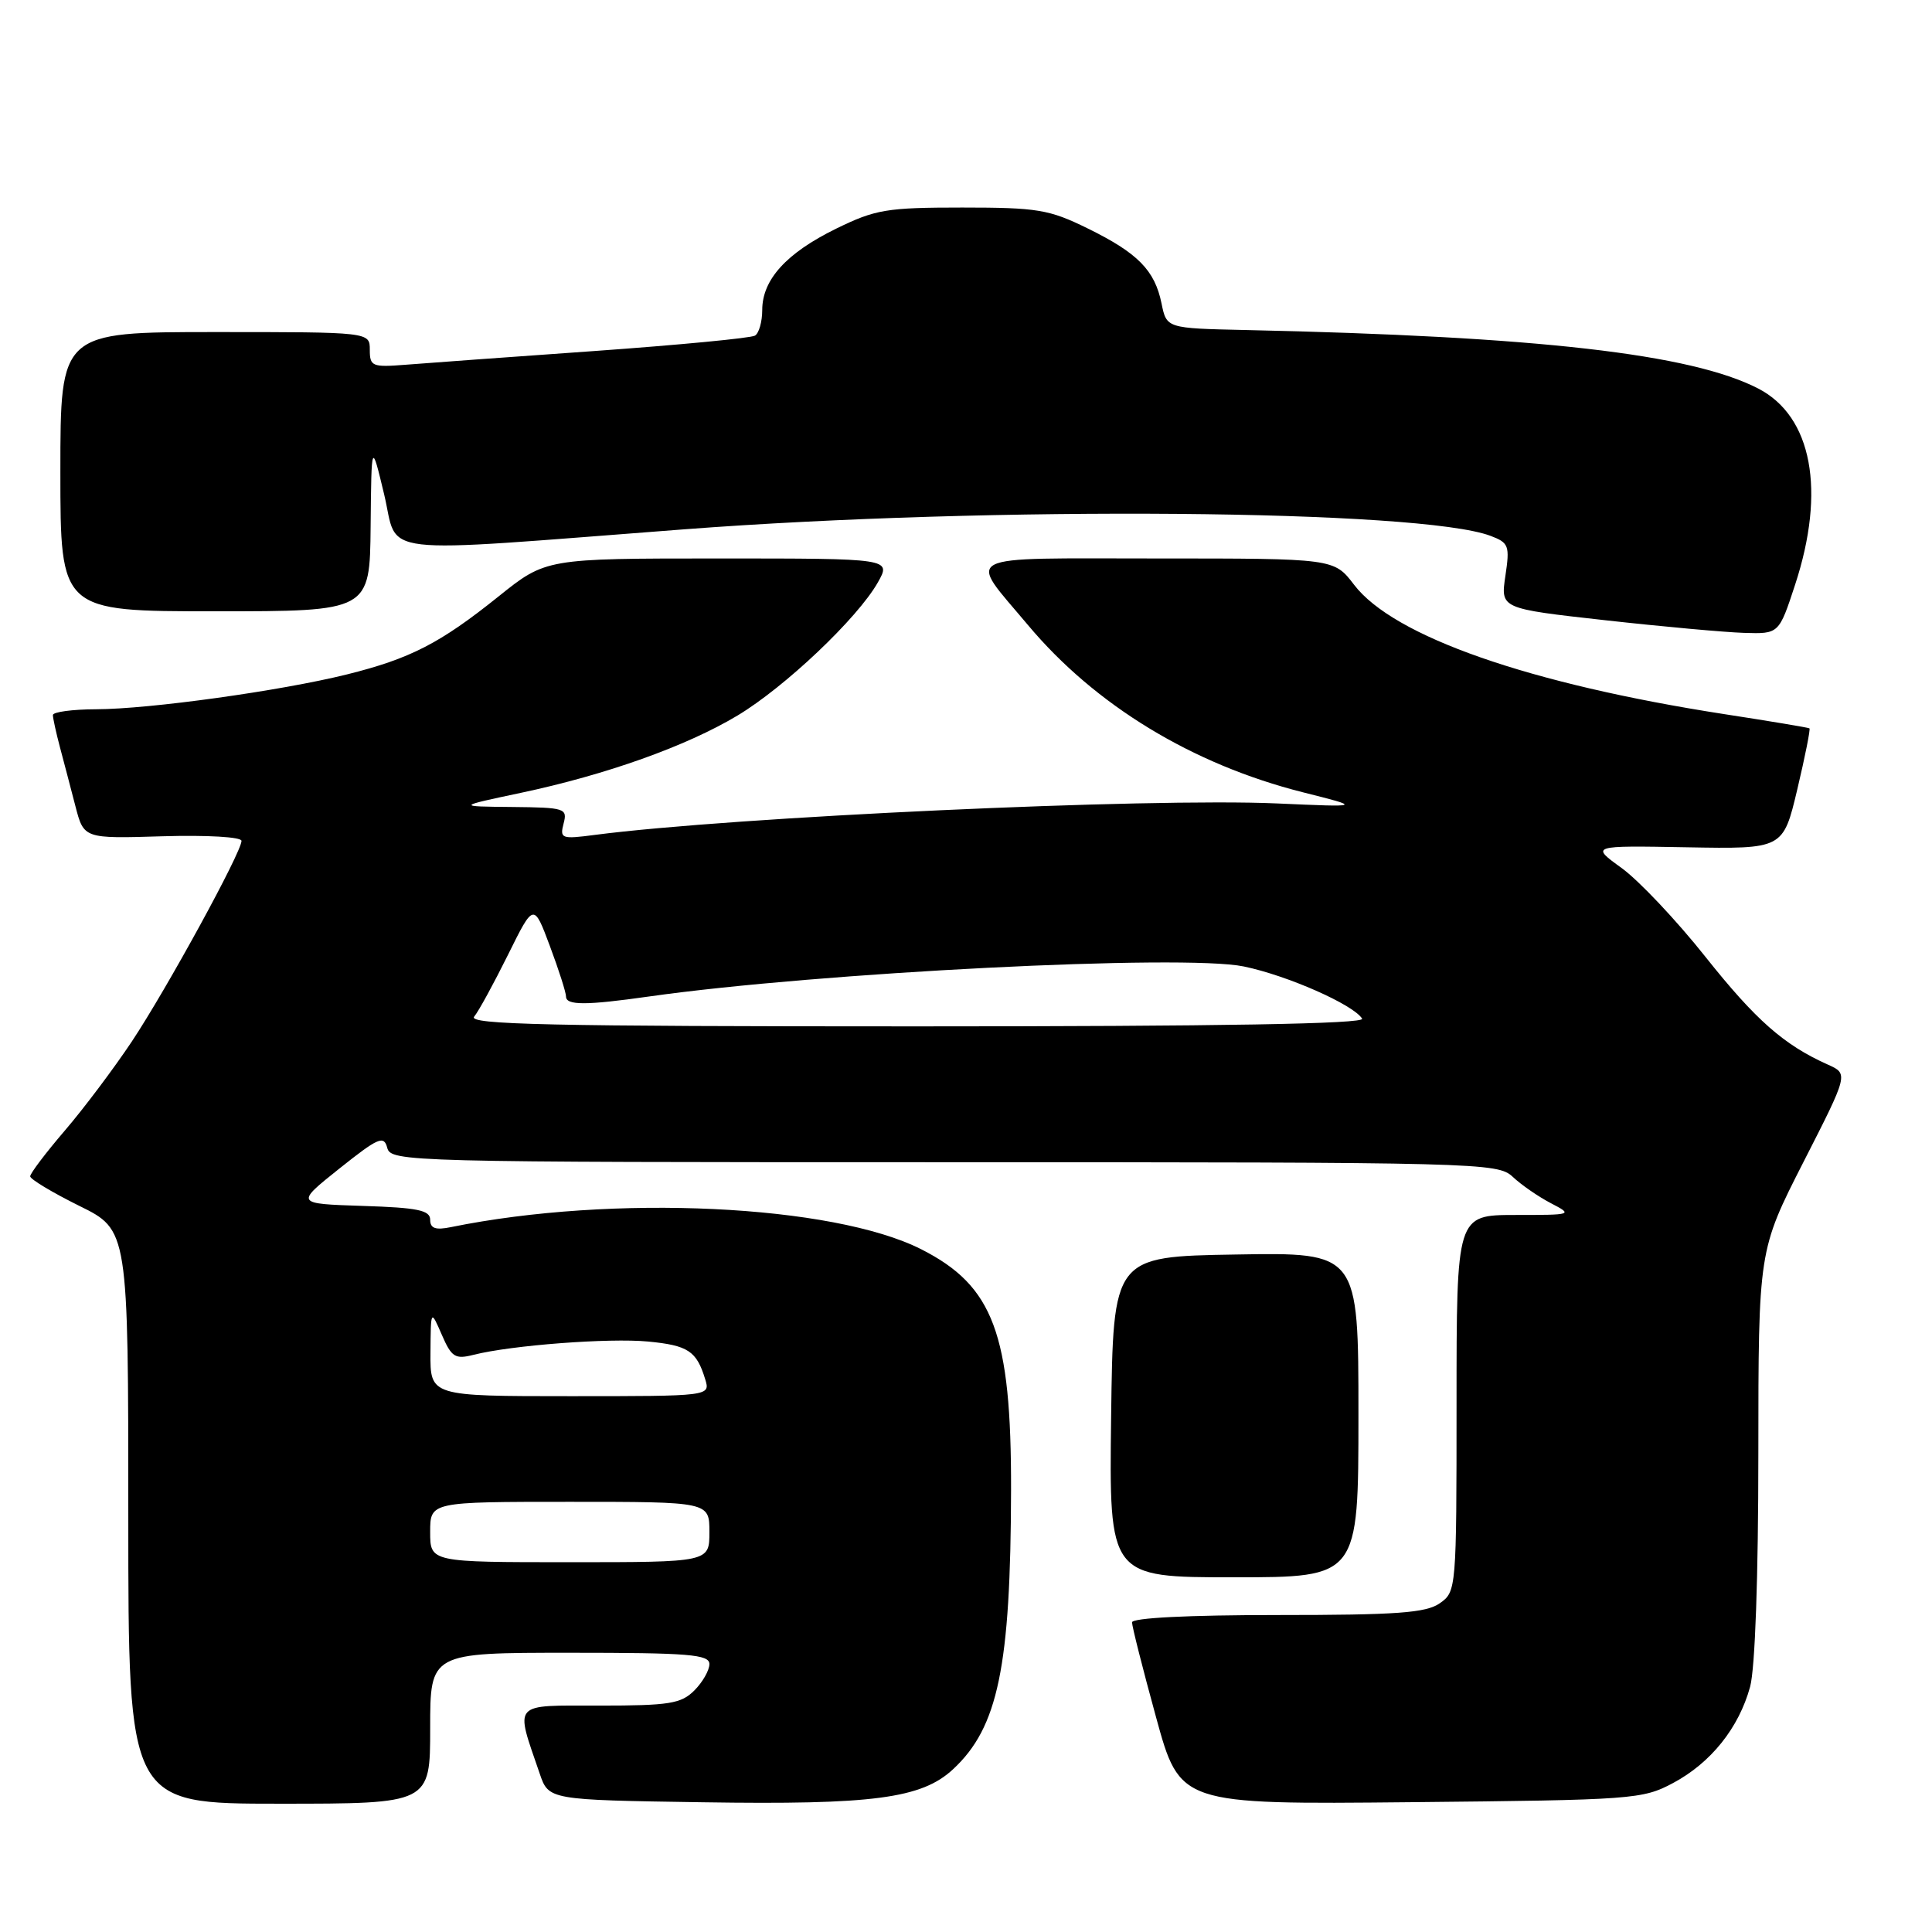 <?xml version="1.0" encoding="UTF-8" standalone="no"?>
<!DOCTYPE svg PUBLIC "-//W3C//DTD SVG 1.1//EN" "http://www.w3.org/Graphics/SVG/1.1/DTD/svg11.dtd" >
<svg xmlns="http://www.w3.org/2000/svg" xmlns:xlink="http://www.w3.org/1999/xlink" version="1.1" viewBox="0 0 256 256">
 <g >
 <path fill="currentColor"
d=" M 57.00 229.00 C 57.00 219.00 57.00 219.00 75.50 219.00 C 91.28 219.00 94.00 219.22 94.00 220.50 C 94.00 221.32 93.10 222.90 92.00 224.00 C 90.25 225.75 88.67 226.00 79.48 226.00 C 67.72 226.00 68.23 225.42 71.51 235.00 C 72.70 238.50 72.70 238.50 93.10 238.81 C 115.67 239.16 122.11 238.31 126.28 234.44 C 132.25 228.90 133.92 220.89 133.97 197.43 C 134.01 176.74 131.64 170.39 122.08 165.54 C 110.38 159.61 81.19 158.23 59.75 162.60 C 57.70 163.02 57.00 162.77 57.00 161.62 C 57.00 160.36 55.32 160.02 48.07 159.79 C 39.13 159.50 39.13 159.50 44.97 154.84 C 50.13 150.73 50.87 150.41 51.31 152.09 C 51.80 153.95 53.84 154.00 125.09 154.00 C 196.15 154.00 198.43 154.06 200.44 155.93 C 201.57 157.00 203.85 158.57 205.50 159.43 C 208.46 160.97 208.39 160.99 200.75 160.99 C 193.00 161.00 193.00 161.00 193.00 185.94 C 193.00 210.59 192.97 210.91 190.78 212.44 C 188.95 213.72 185.11 214.00 169.28 214.00 C 157.43 214.00 150.00 214.38 150.00 214.97 C 150.00 215.51 151.43 221.16 153.18 227.53 C 156.35 239.10 156.35 239.10 186.93 238.80 C 216.38 238.51 217.65 238.42 221.69 236.26 C 226.71 233.58 230.41 228.95 231.90 223.50 C 232.56 221.07 232.99 208.93 232.99 192.59 C 233.00 165.69 233.00 165.69 238.96 153.99 C 244.93 142.29 244.93 142.29 242.21 141.07 C 236.39 138.47 232.64 135.17 225.96 126.76 C 222.15 121.96 217.16 116.68 214.89 115.03 C 210.75 112.04 210.75 112.04 223.51 112.27 C 236.27 112.50 236.27 112.50 238.15 104.60 C 239.18 100.25 239.91 96.61 239.76 96.51 C 239.62 96.41 234.55 95.56 228.50 94.63 C 202.63 90.62 184.65 84.34 179.42 77.48 C 176.76 74.00 176.76 74.00 153.35 74.00 C 126.67 74.00 128.17 73.23 136.20 82.81 C 145.11 93.45 157.99 101.28 172.63 104.98 C 180.50 106.96 180.50 106.96 169.21 106.46 C 152.20 105.71 97.17 108.24 78.81 110.63 C 74.40 111.21 74.16 111.12 74.68 109.12 C 75.21 107.11 74.87 107.00 67.87 106.93 C 60.50 106.86 60.50 106.86 69.00 105.06 C 80.33 102.66 90.95 98.87 97.71 94.82 C 104.00 91.05 113.61 81.94 116.31 77.19 C 118.11 74.00 118.11 74.00 95.22 74.00 C 72.33 74.00 72.33 74.00 66.05 79.04 C 58.31 85.25 54.35 87.28 45.95 89.37 C 37.14 91.55 19.83 93.96 12.75 93.98 C 9.59 93.99 7.00 94.34 7.01 94.75 C 7.01 95.16 7.43 97.08 7.94 99.00 C 8.45 100.92 9.38 104.44 9.99 106.81 C 11.11 111.13 11.11 111.13 21.56 110.81 C 27.45 110.64 32.00 110.90 32.00 111.42 C 32.00 112.93 22.10 131.03 17.47 138.00 C 15.09 141.57 11.09 146.90 8.57 149.83 C 6.06 152.76 4.00 155.48 4.00 155.87 C 4.00 156.25 6.93 158.01 10.50 159.78 C 17.00 162.98 17.00 162.98 17.00 200.99 C 17.00 239.00 17.00 239.00 37.00 239.00 C 57.00 239.00 57.00 239.00 57.00 229.00 Z  M 180.00 187.48 C 180.00 165.95 180.00 165.95 163.75 166.23 C 147.50 166.50 147.50 166.50 147.23 187.75 C 146.96 209.00 146.96 209.00 163.48 209.00 C 180.00 209.00 180.00 209.00 180.00 187.48 Z  M 237.86 77.48 C 241.95 65.00 240.11 55.18 232.99 51.49 C 224.08 46.89 203.78 44.57 165.04 43.73 C 154.58 43.50 154.58 43.50 153.91 40.21 C 153.01 35.80 150.76 33.52 144.09 30.25 C 139.02 27.76 137.47 27.50 127.50 27.50 C 117.47 27.50 116.00 27.75 110.77 30.31 C 104.19 33.54 101.00 37.06 101.00 41.08 C 101.00 42.62 100.57 44.15 100.04 44.47 C 99.52 44.80 89.96 45.71 78.79 46.51 C 67.63 47.30 56.36 48.12 53.75 48.33 C 49.32 48.68 49.00 48.55 49.00 46.35 C 49.00 44.00 49.00 44.00 28.50 44.00 C 8.00 44.00 8.00 44.00 8.00 62.50 C 8.00 81.00 8.00 81.00 28.50 81.00 C 49.00 81.00 49.00 81.00 49.11 69.75 C 49.22 58.50 49.22 58.50 50.90 65.50 C 52.88 73.80 48.80 73.33 90.63 70.14 C 131.44 67.03 188.28 67.50 197.52 71.01 C 199.93 71.92 200.07 72.32 199.47 76.32 C 198.83 80.64 198.83 80.64 212.66 82.18 C 220.27 83.03 228.57 83.78 231.11 83.86 C 235.72 84.00 235.72 84.00 237.86 77.48 Z  M 57.00 203.00 C 57.00 199.00 57.00 199.00 75.50 199.00 C 94.00 199.00 94.00 199.00 94.00 203.00 C 94.00 207.00 94.00 207.00 75.50 207.00 C 57.00 207.00 57.00 207.00 57.00 203.00 Z  M 57.04 179.25 C 57.08 173.50 57.08 173.50 58.54 176.86 C 59.83 179.84 60.31 180.14 62.75 179.52 C 67.77 178.25 80.71 177.27 85.87 177.76 C 91.18 178.27 92.30 179.01 93.44 182.75 C 94.13 185.00 94.13 185.00 75.57 185.00 C 57.00 185.00 57.00 185.00 57.04 179.25 Z  M 62.83 134.71 C 63.42 134.00 65.43 130.31 67.31 126.52 C 70.72 119.63 70.72 119.63 72.86 125.35 C 74.04 128.50 75.00 131.51 75.00 132.04 C 75.00 133.23 77.62 133.23 86.00 132.04 C 108.44 128.86 156.85 126.41 164.80 128.06 C 170.57 129.25 179.34 133.12 180.49 134.98 C 180.91 135.67 161.71 136.00 121.44 136.00 C 72.76 136.00 61.95 135.76 62.83 134.71 Z "/>
</g>
</svg>